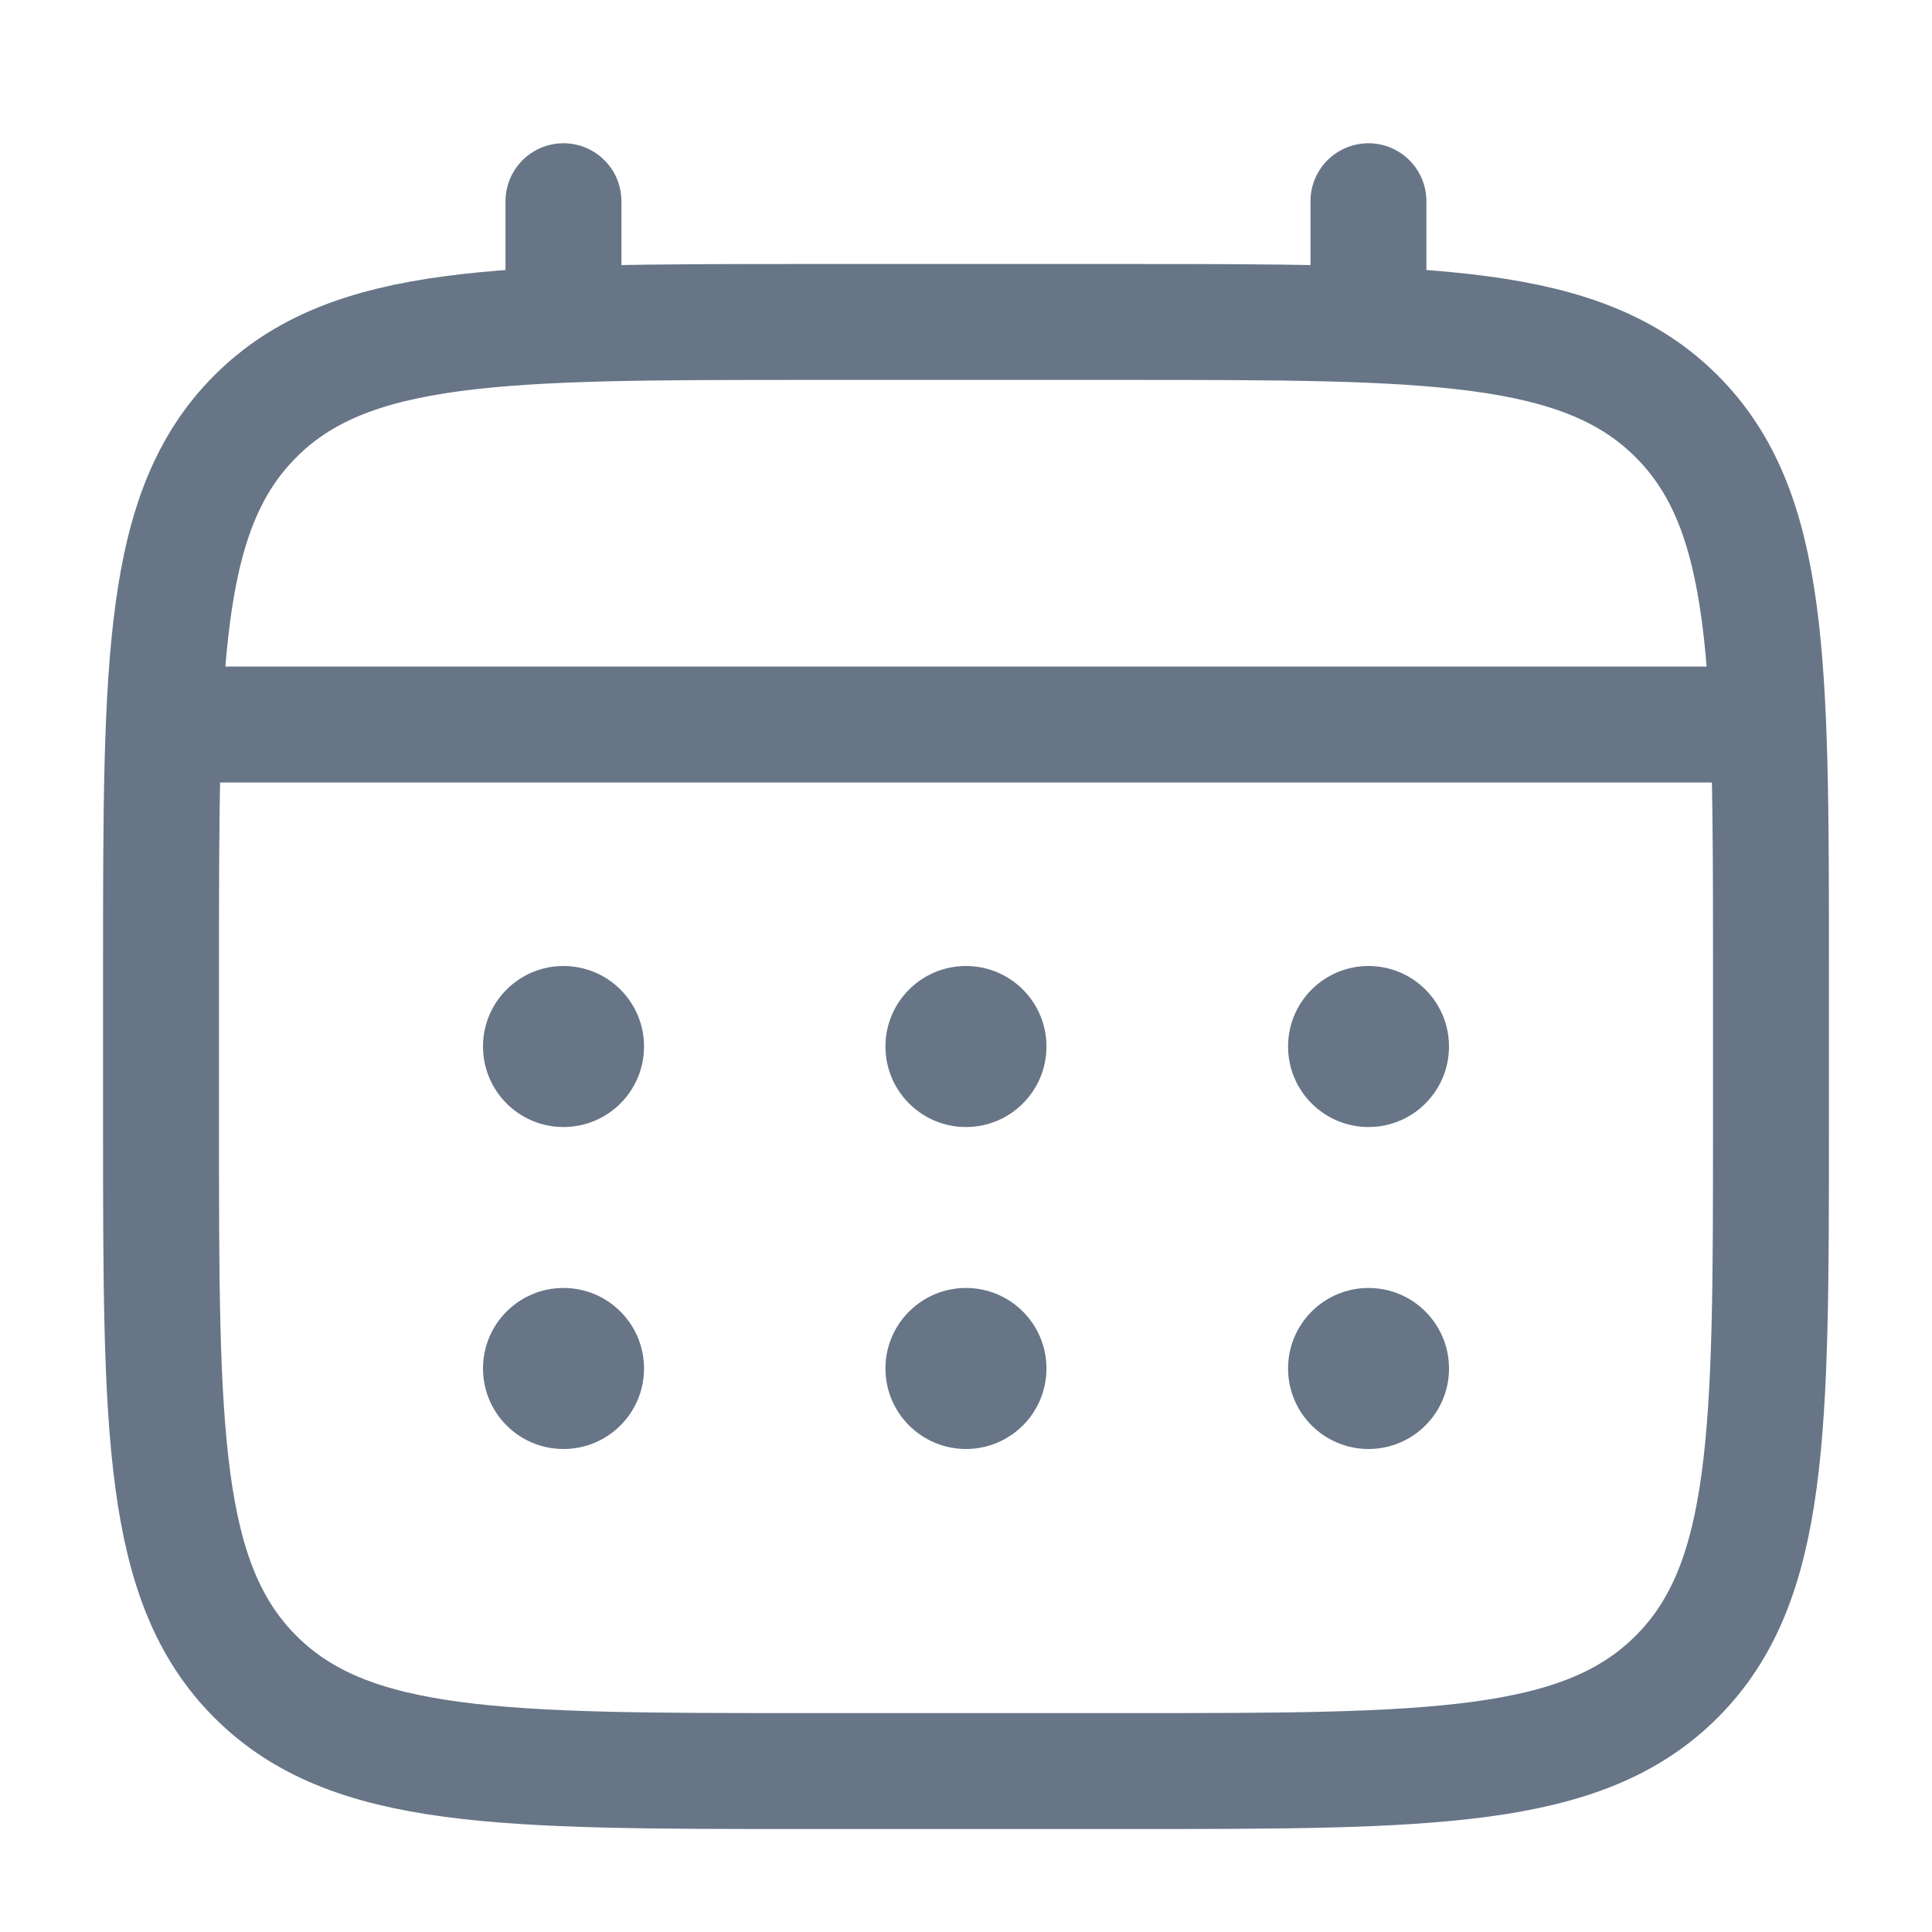 <svg width="20" height="20" viewBox="0 0 20 20" fill="none" xmlns="http://www.w3.org/2000/svg">
<g id="Linear / Time / Calendar">
<path id="Vector" d="M1.667 10C1.667 6.857 1.667 5.286 2.643 4.31C3.619 3.333 5.19 3.333 8.333 3.333H11.666C14.809 3.333 16.381 3.333 17.357 4.31C18.333 5.286 18.333 6.857 18.333 10V11.667C18.333 14.809 18.333 16.381 17.357 17.357C16.381 18.334 14.809 18.334 11.666 18.334H8.333C5.19 18.334 3.619 18.334 2.643 17.357C1.667 16.381 1.667 14.809 1.667 11.667V10Z" stroke="#677587" stroke-width="1.2"/>
<path id="Vector_2" d="M5.833 3.333V2.083" stroke="#677587" stroke-width="1.2" stroke-linecap="round"/>
<path id="Vector_3" d="M14.166 3.333V2.083" stroke="#677587" stroke-width="1.2" stroke-linecap="round"/>
<path id="Vector_4" d="M2.083 7.5H17.917" stroke="#677587" stroke-width="1.2" stroke-linecap="round"/>
<g id="Vector_5">
<path d="M15 14.167C15 14.627 14.627 15 14.167 15C13.707 15 13.334 14.627 13.334 14.167C13.334 13.706 13.707 13.333 14.167 13.333C14.627 13.333 15 13.706 15 14.167Z" fill="#677587"/>
<path d="M15 10.833C15 11.294 14.627 11.667 14.167 11.667C13.707 11.667 13.334 11.294 13.334 10.833C13.334 10.373 13.707 10 14.167 10C14.627 10 15 10.373 15 10.833Z" fill="#677587"/>
</g>
<g id="Vector_6">
<path d="M10.833 14.167C10.833 14.627 10.46 15 10 15C9.54 15 9.166 14.627 9.166 14.167C9.166 13.706 9.54 13.333 10 13.333C10.46 13.333 10.833 13.706 10.833 14.167Z" fill="#677587"/>
<path d="M10.833 10.833C10.833 11.294 10.46 11.667 10 11.667C9.54 11.667 9.166 11.294 9.166 10.833C9.166 10.373 9.54 10 10 10C10.46 10 10.833 10.373 10.833 10.833Z" fill="#677587"/>
</g>
<g id="Vector_7">
<path d="M6.667 14.167C6.667 14.627 6.294 15 5.833 15C5.373 15 5 14.627 5 14.167C5 13.706 5.373 13.333 5.833 13.333C6.294 13.333 6.667 13.706 6.667 14.167Z" fill="#677587"/>
<path d="M6.667 10.833C6.667 11.294 6.294 11.667 5.833 11.667C5.373 11.667 5 11.294 5 10.833C5 10.373 5.373 10 5.833 10C6.294 10 6.667 10.373 6.667 10.833Z" fill="#677587"/>
</g>
</g>
</svg>
